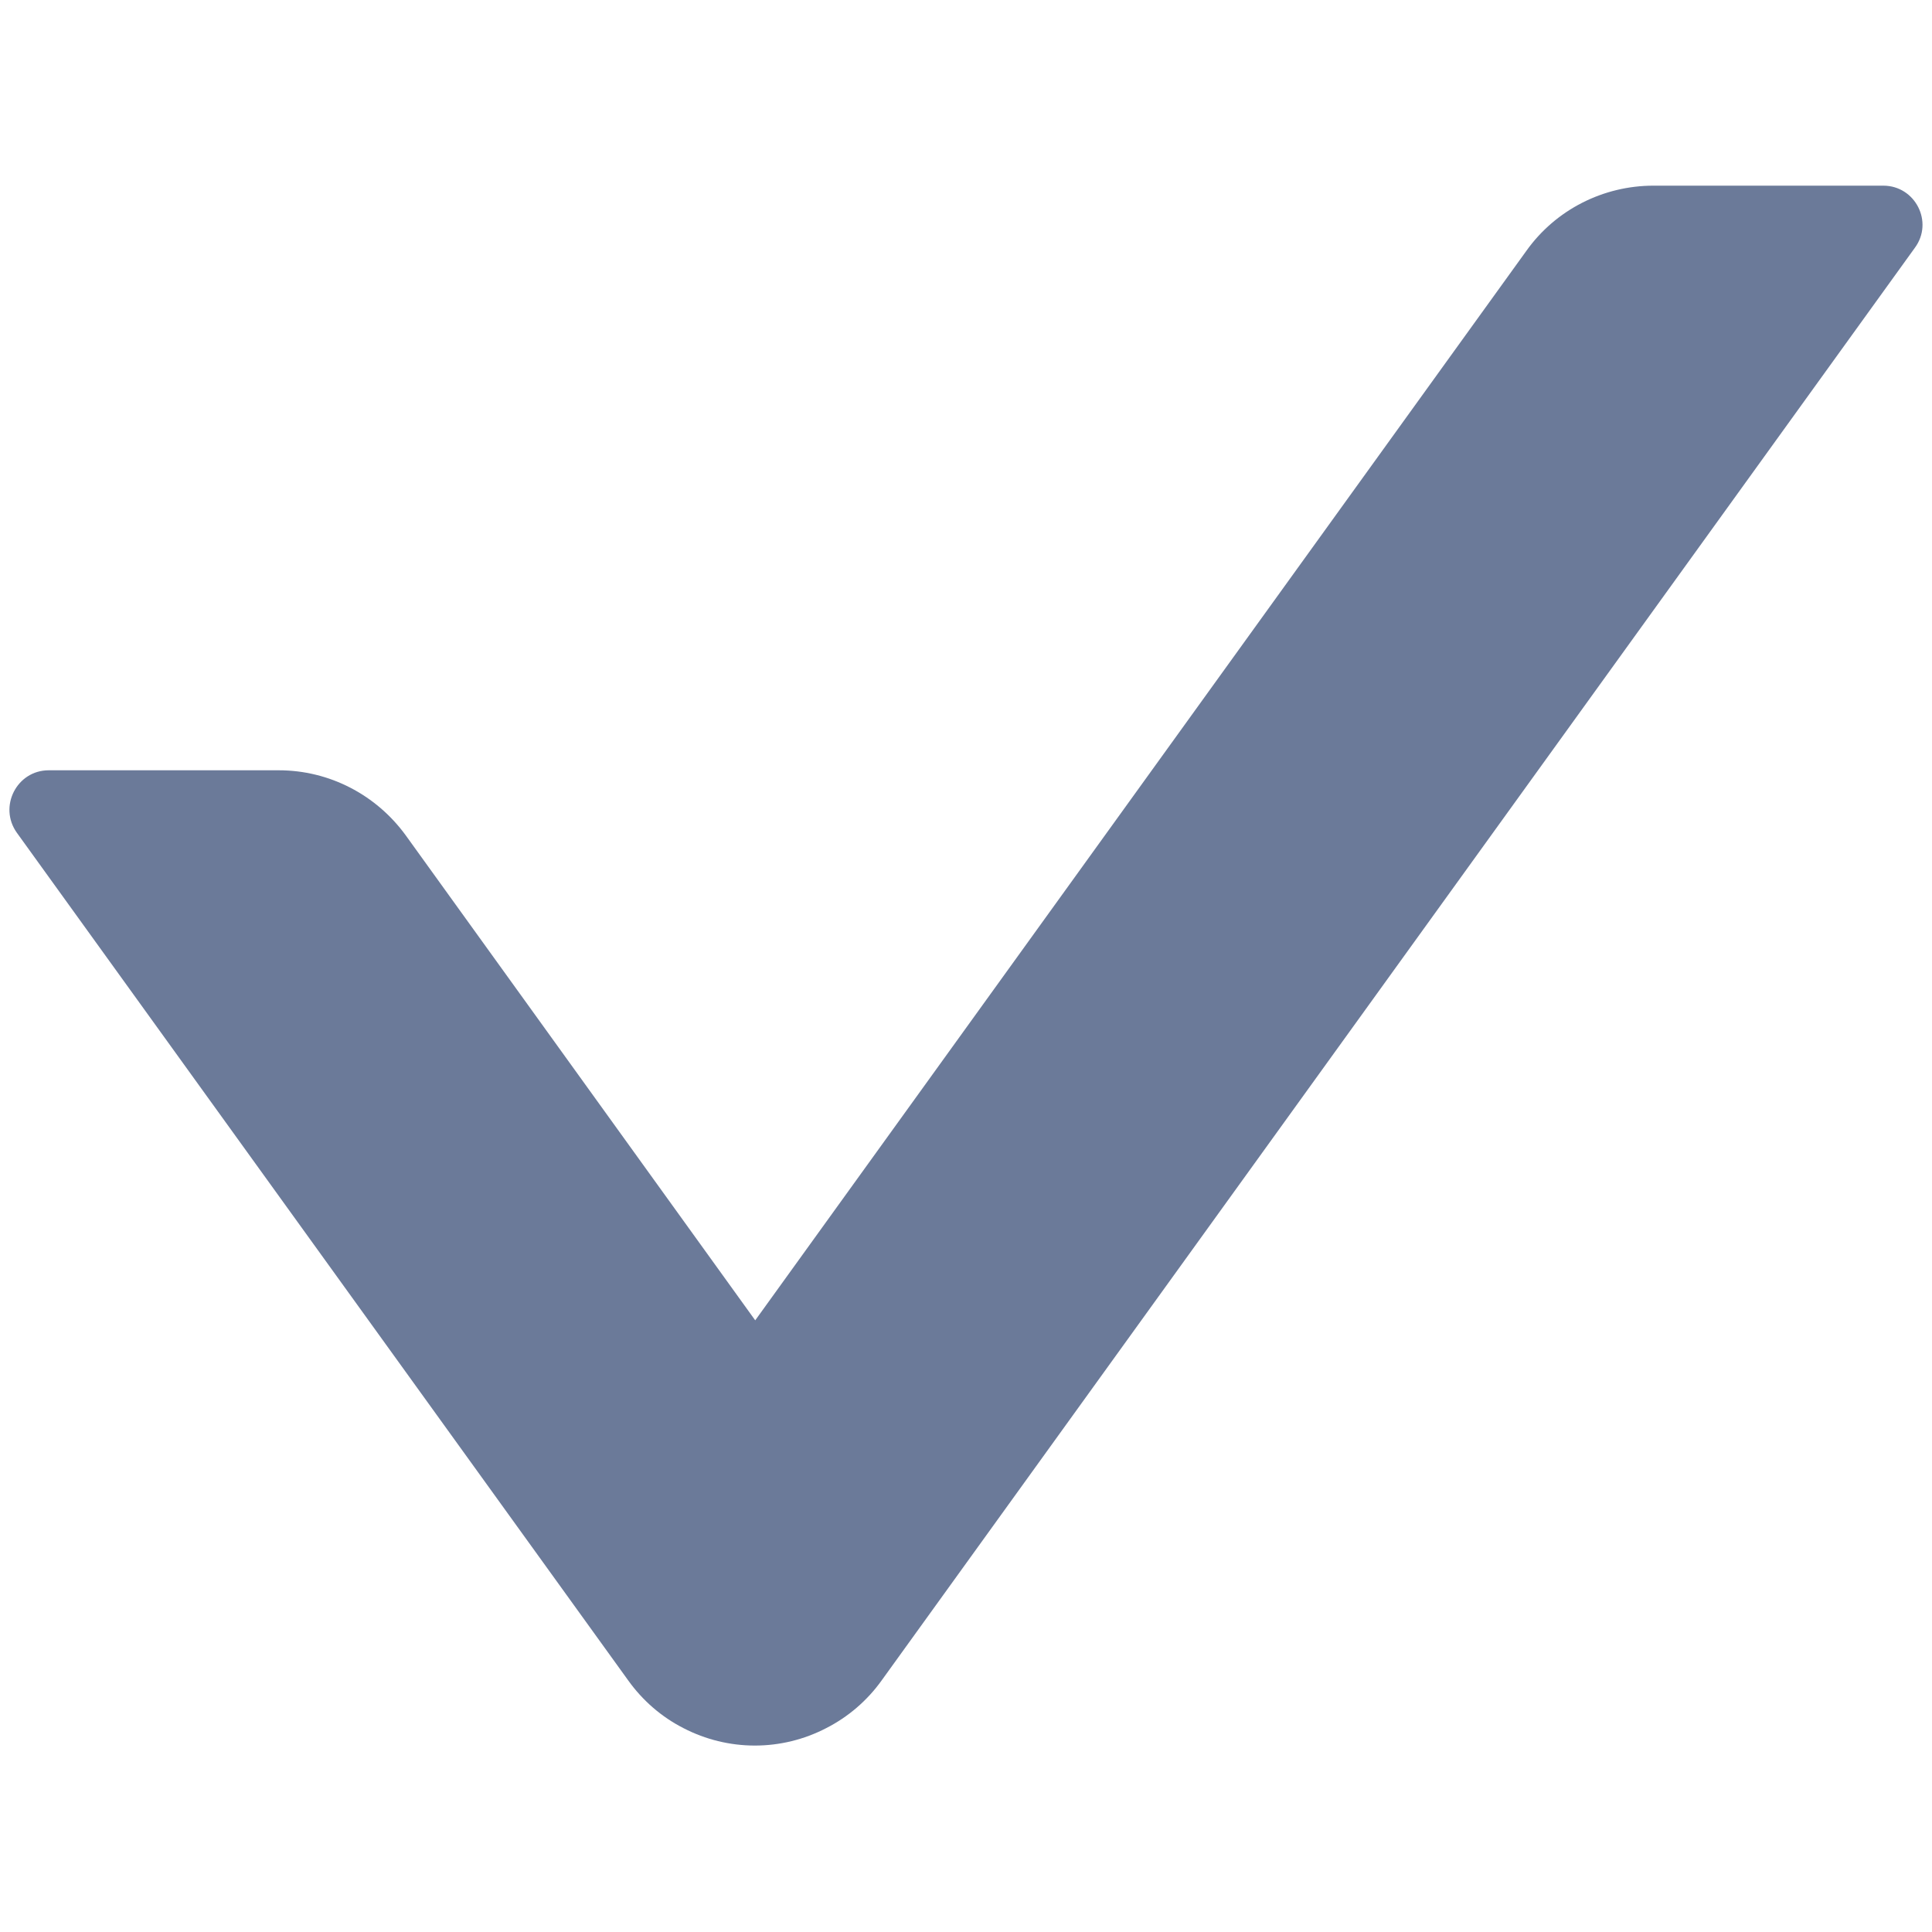 <svg width="10" height="10" viewBox="0 0 10 10" fill="none" xmlns="http://www.w3.org/2000/svg">
<path d="M9.748 0.961H8.558C8.299 0.961 8.052 1.085 7.9 1.299L3.909 6.834L2.101 4.325C1.948 4.114 1.705 3.987 1.443 3.987H0.252C0.087 3.987 -0.009 4.175 0.087 4.31L3.251 8.697C3.326 8.802 3.424 8.887 3.538 8.945C3.652 9.004 3.779 9.035 3.907 9.035C4.036 9.035 4.162 9.004 4.276 8.945C4.39 8.887 4.489 8.802 4.564 8.697L9.911 1.283C10.01 1.149 9.913 0.961 9.748 0.961V0.961Z" fill="#6B7A99"/>
</svg>

